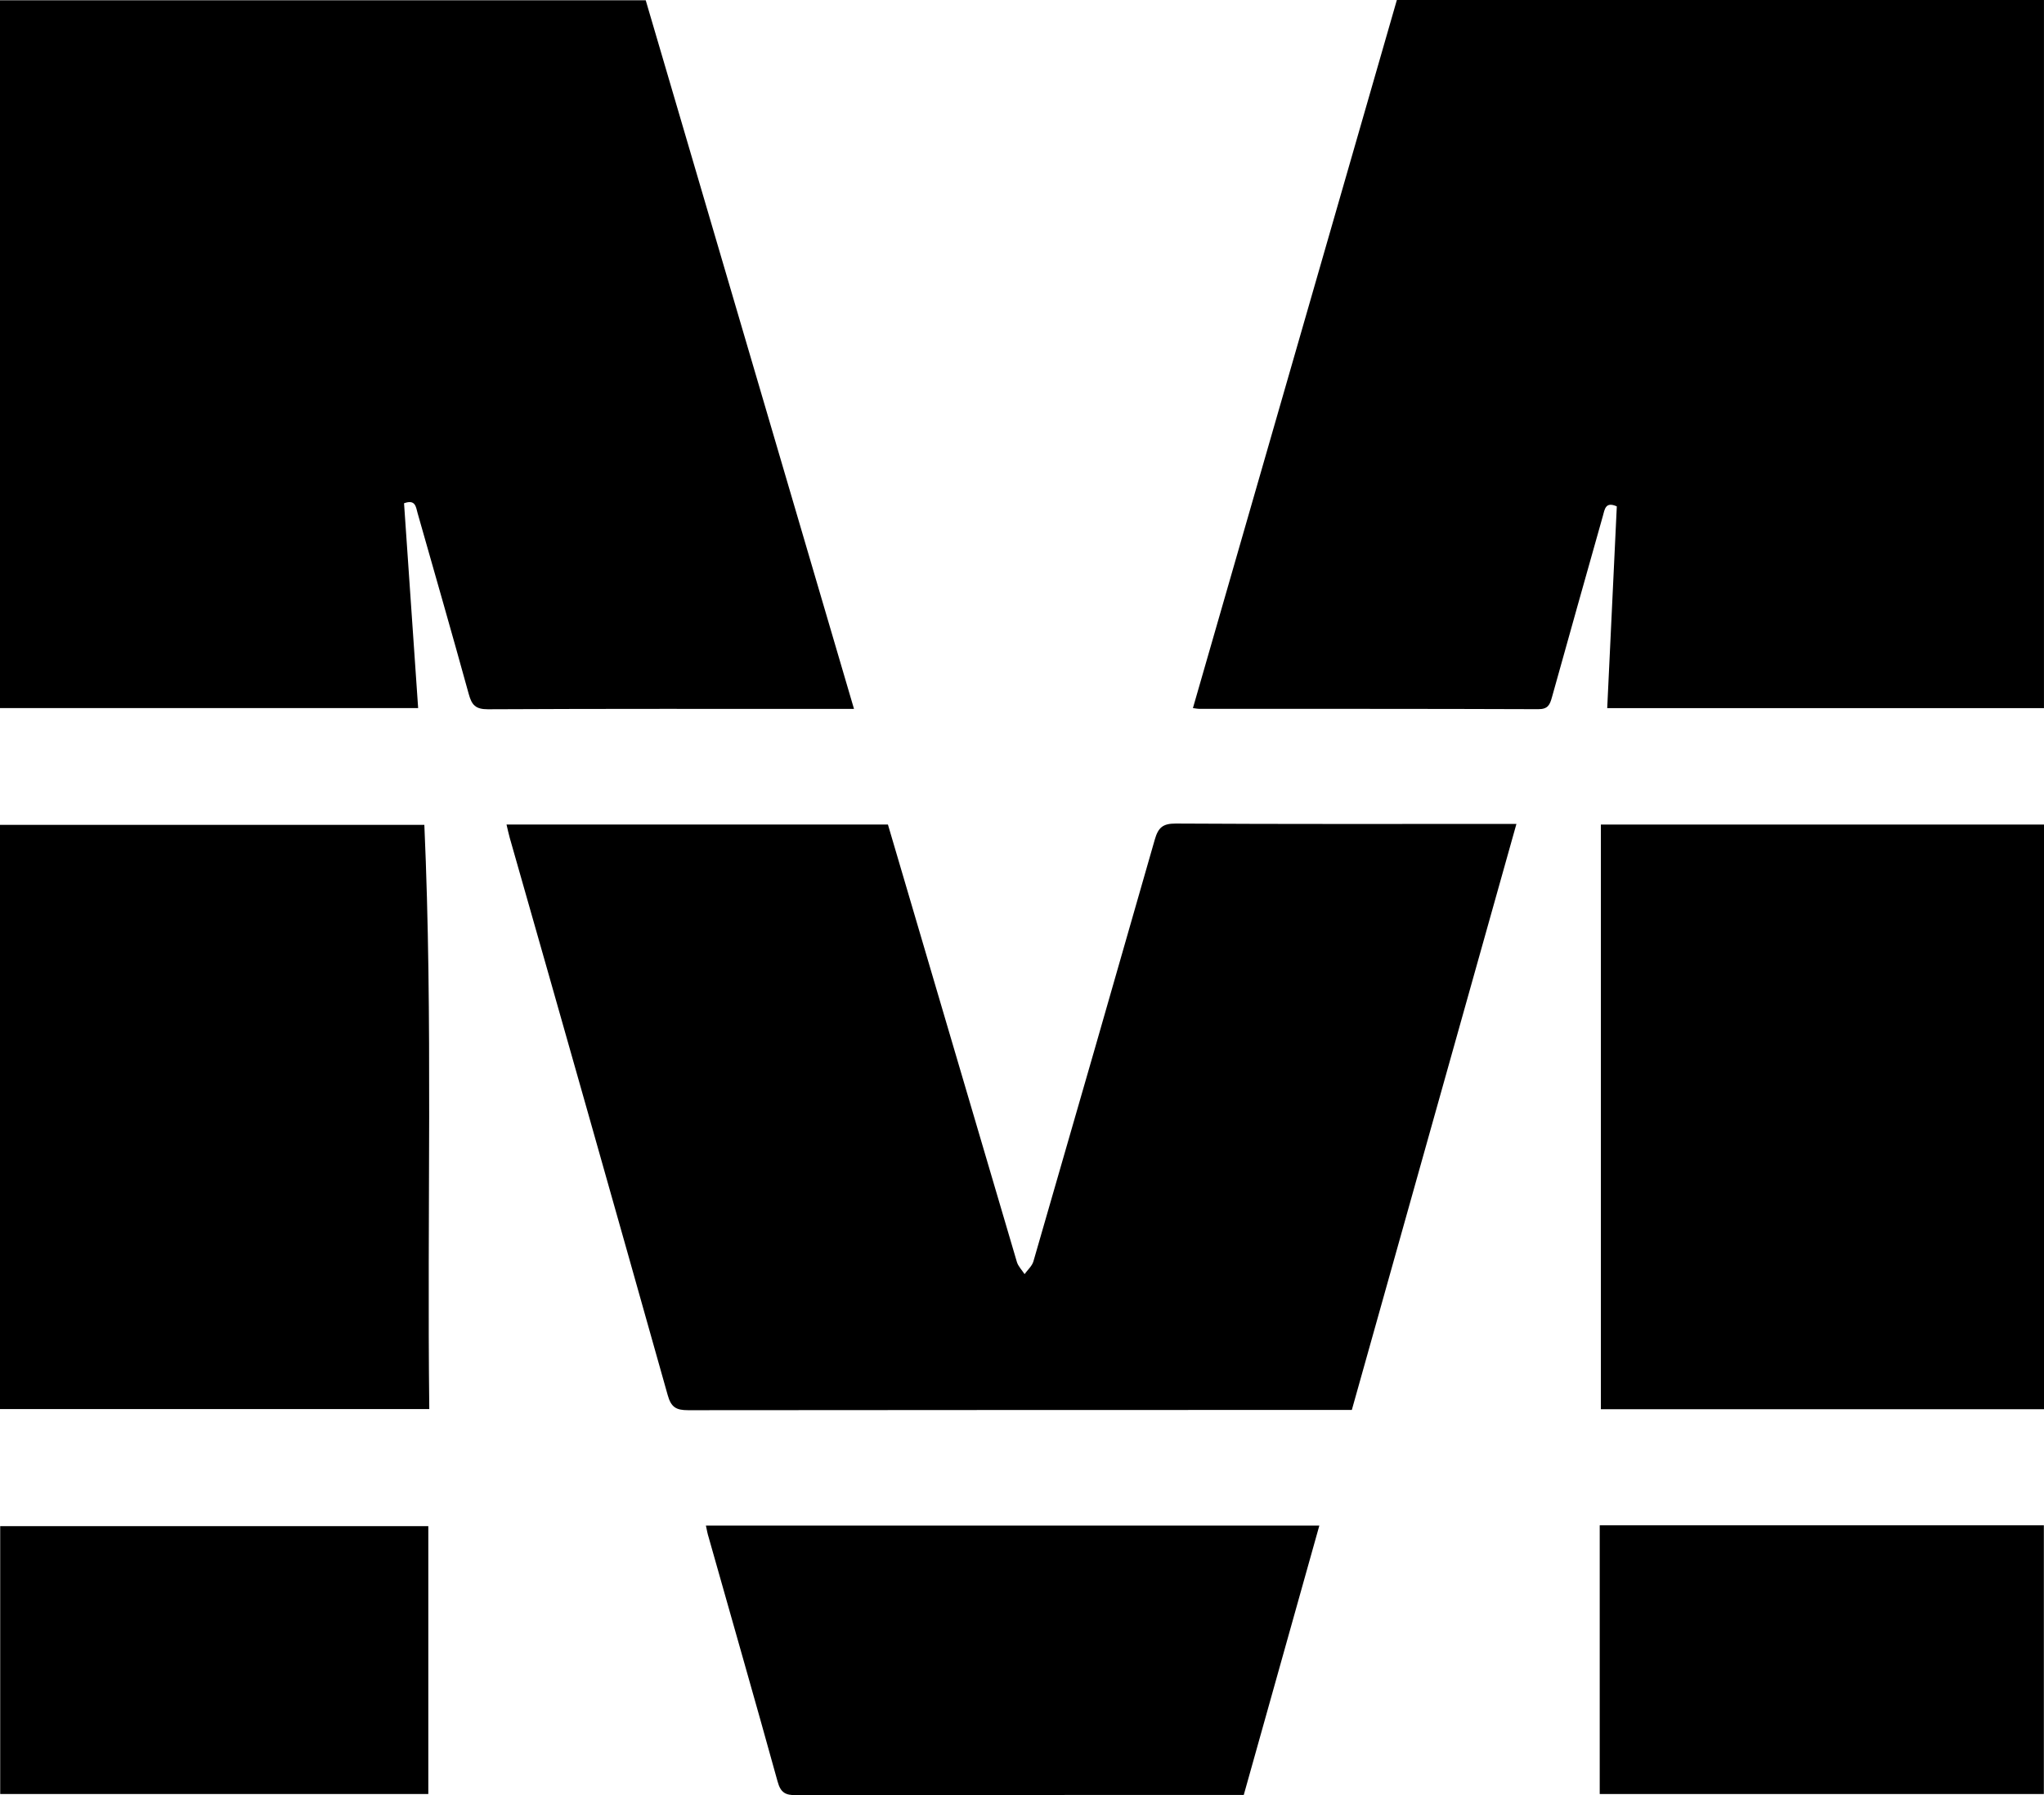 <svg xmlns="http://www.w3.org/2000/svg" viewBox="0 0 711.59 624.84"><title>1Ресурс 1</title><g id="Слой_2" data-name="Слой 2"><g id="Слой_1-2" data-name="Слой 1"><path d="M711.58,246.48H559.53c1.12-23.48,2.23-46.84,3.34-70.23-4-1.79-4.21,1.07-4.88,3.43-5.9,21-11.86,41.94-17.68,62.93-.74,2.67-1.38,4.25-4.8,4.23-39.33-.15-78.65-.1-118-.11-.49,0-1-.11-2.21-.27q35.52-123.3,71-246.46H711.58Z"/><path d="M0,246.45V.1H224.8q36.15,123,72.51,246.65h-5c-40.83,0-81.66-.09-122.49.12-4.29,0-5.59-1.52-6.62-5.26-5.79-21-11.84-42-17.79-62.91-.63-2.21-.71-5-4.75-3.53,1.62,23.59,3.25,47.26,4.91,71.28Z"/><path d="M470.62,490.75h-5.56q-112.74,0-225.49.09c-4.16,0-5.94-1-7.12-5.26q-27.31-97-55-194c-.4-1.42-.7-2.88-1.11-4.59H309.12q8,27.09,15.95,54.11,14.44,49.06,28.94,98.13c.46,1.54,1.77,2.84,2.68,4.25,1.05-1.47,2.6-2.8,3.08-4.44Q381,365.73,402,292.3c1.21-4.25,2.79-5.67,7.34-5.65,37.66.22,75.33.13,113,.13h5.58C508.74,355,489.74,422.66,470.62,490.75Z"/><path d="M557.32,287H711.59v203.5H557.32Z"/><path d="M0,490.44V287.1H147.73c3,67.61.91,135.33,1.72,203.34Z"/><path d="M245.75,531H459.31L433,624.75h-4.91q-75.46,0-150.93.09c-3.76,0-5.38-.87-6.45-4.75-7.84-28.37-16-56.65-24-85C246.31,533.86,246.09,532.56,245.75,531Z"/><path d="M556.92,530.91H711.54v93.52H556.92Z"/><path d="M149.11,531.2v93.23H.07V531.2Z"/></g></g></svg>